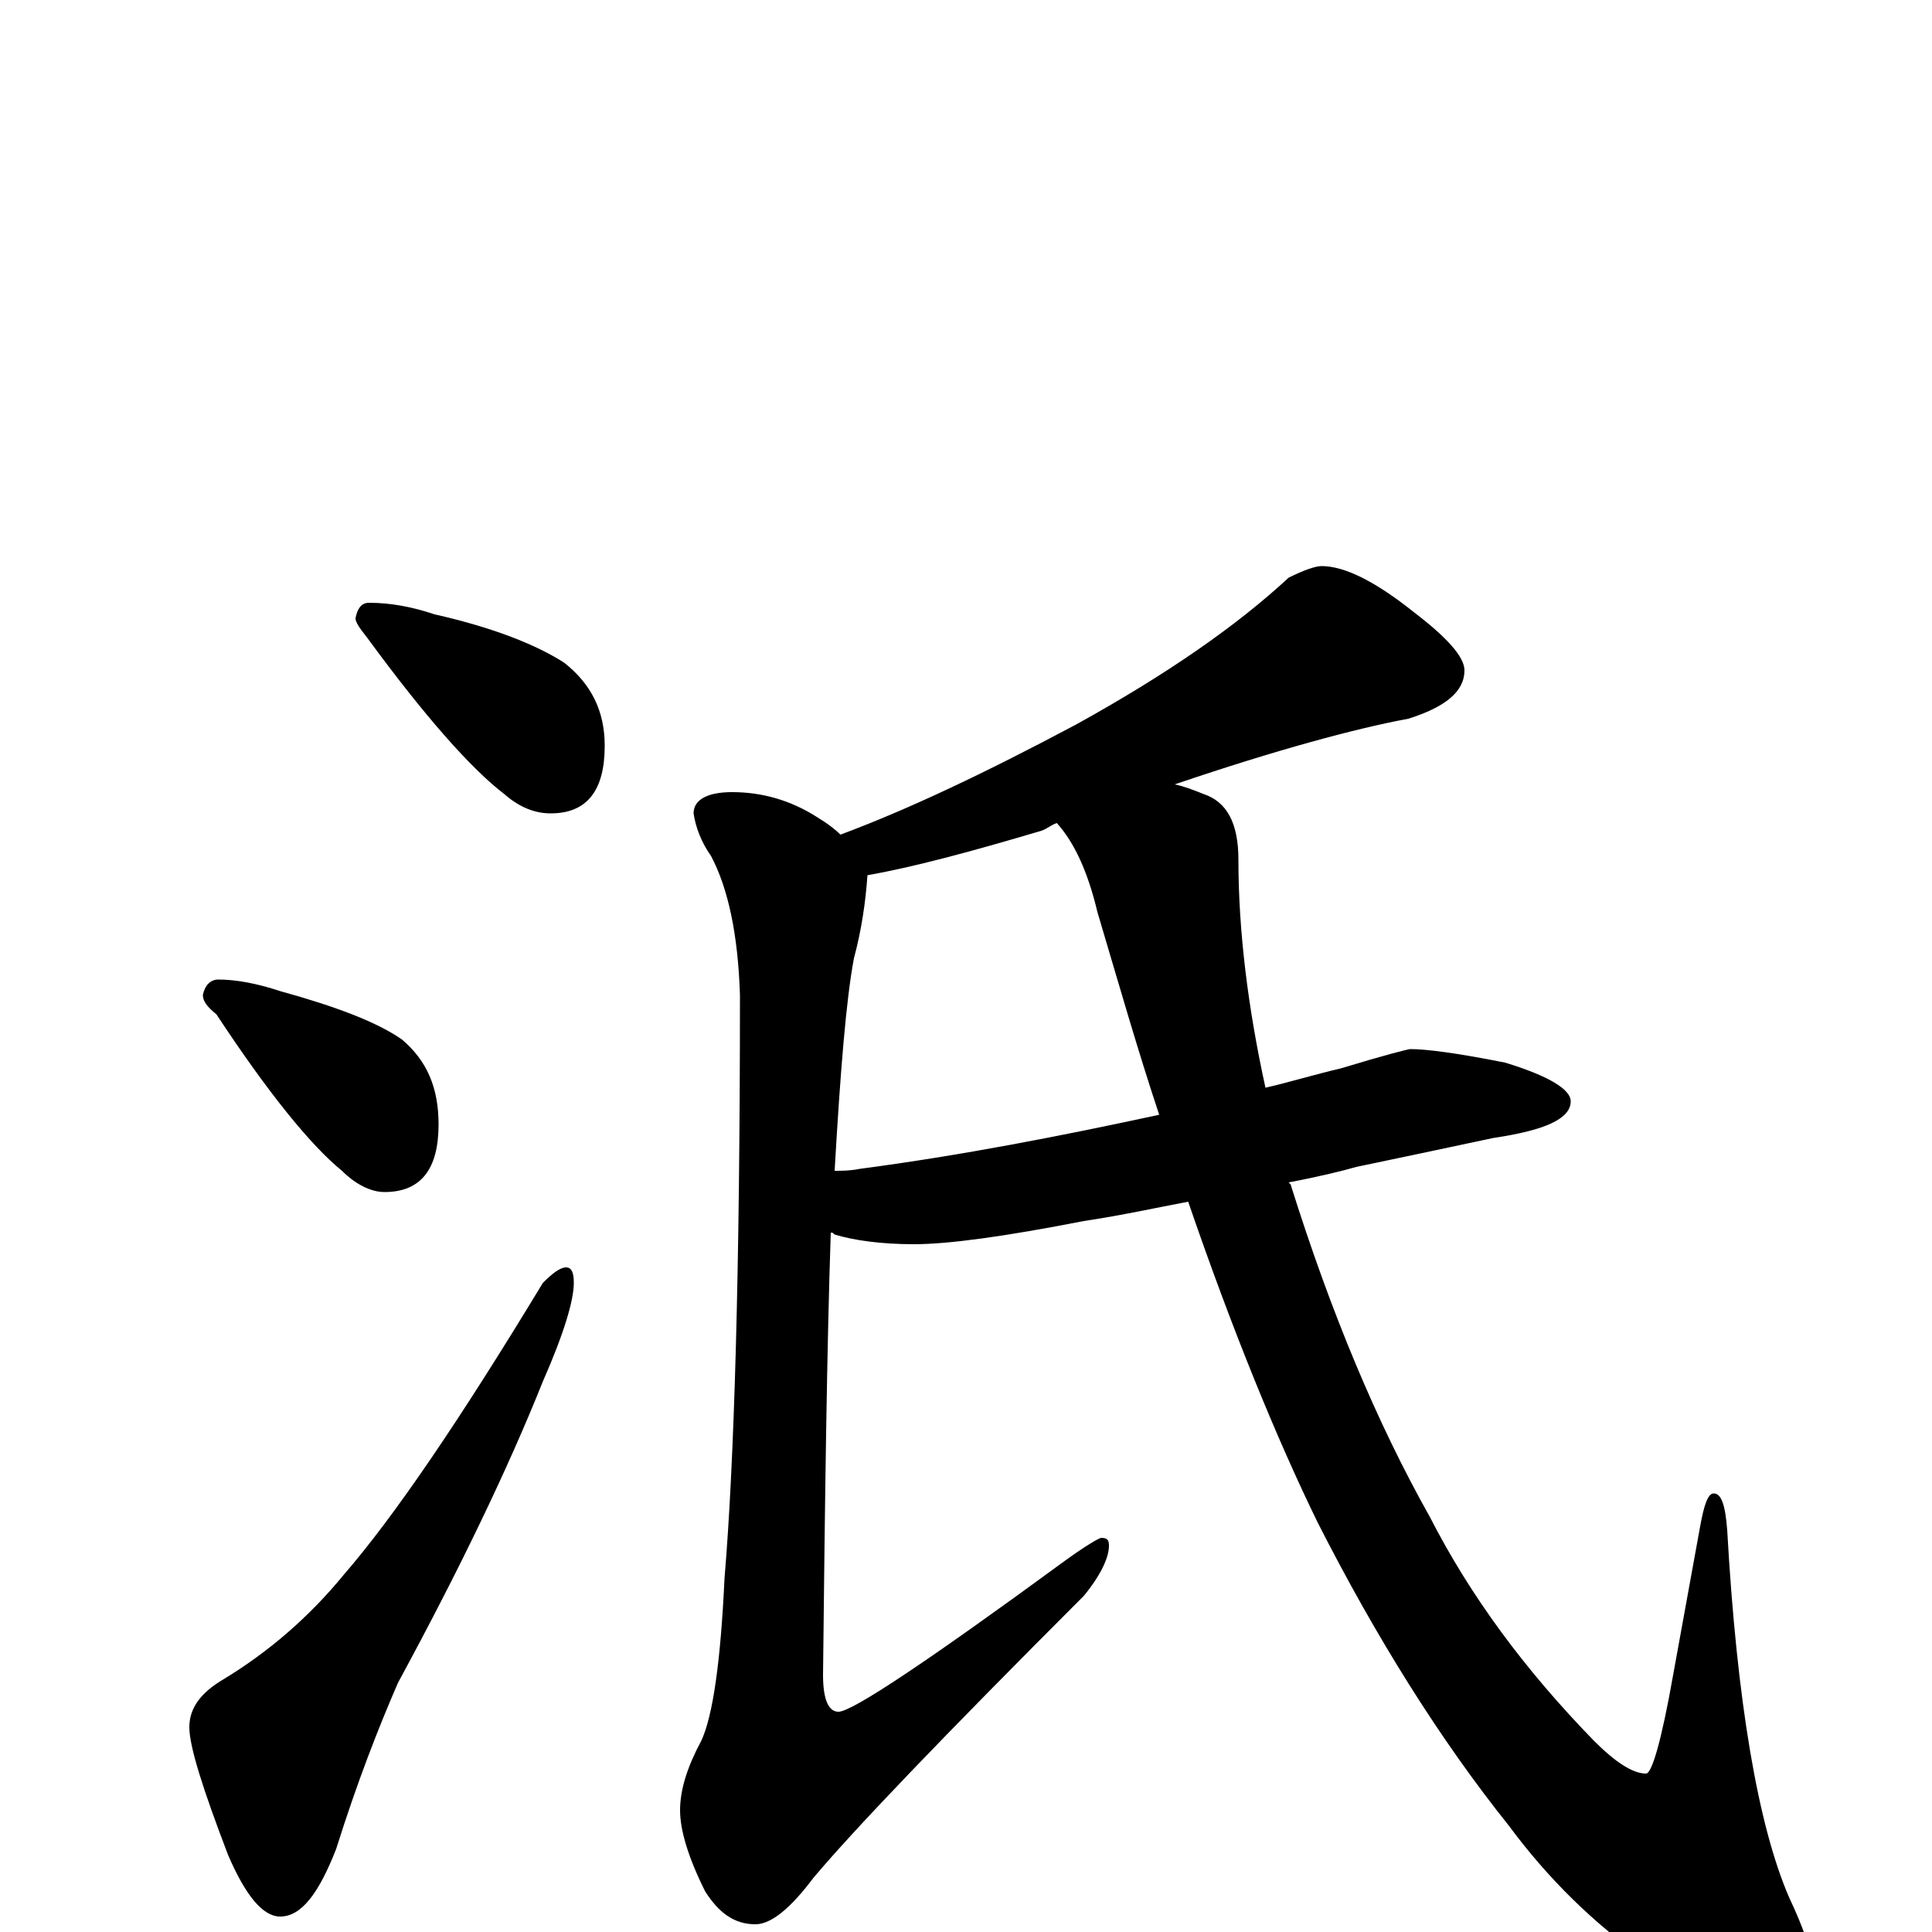 <?xml version="1.0" encoding="utf-8" ?>
<!DOCTYPE svg PUBLIC "-//W3C//DTD SVG 1.1//EN" "http://www.w3.org/Graphics/SVG/1.1/DTD/svg11.dtd">
<svg version="1.1" id="Layer_1" xmlns="http://www.w3.org/2000/svg" xmlns:xlink="http://www.w3.org/1999/xlink" x="0px" y="145px" width="1000px" height="1000px" viewBox="0 0 1000 1000" enable-background="new 0 0 1000 1000" xml:space="preserve">
<g id="Layer_1">
<path id="glyph" transform="matrix(1 0 0 -1 0 1000)" d="M191,688C202,688 213,686 225,682C256,675 278,666 292,657C306,646 313,632 313,614C313,591 304,579 285,579C277,579 269,582 261,589C244,602 220,629 190,670C186,675 184,678 184,680C185,685 187,688 191,688M113,493C122,493 133,491 145,487C174,479 195,471 208,462C221,451 227,437 227,418C227,395 218,383 199,383C192,383 184,387 177,394C161,407 139,434 112,475C107,479 105,482 105,485C106,490 109,493 113,493M293,344C296,344 297,341 297,336C297,327 292,310 281,285C263,240 238,188 206,129C196,106 185,78 174,43C165,20 156,8 145,8C136,8 127,19 118,40C105,74 98,96 98,106C98,116 104,124 116,131C139,145 160,163 178,185C204,215 238,265 281,336C286,341 290,344 293,344M684,707C696,707 712,699 732,683C749,670 758,660 758,653C758,642 748,634 729,628C702,623 661,612 608,594C613,593 618,591 623,589C635,585 641,574 641,555C641,518 646,478 655,437C668,440 681,444 694,447C717,454 729,457 730,457C738,457 754,455 779,450C802,443 813,436 813,430C813,421 800,415 773,411C745,405 721,400 702,396C695,394 683,391 667,388l1,-1C689,320 713,263 740,215C761,174 789,136 825,99C836,88 845,82 852,82C855,82 860,99 866,133l14,77C882,221 884,227 887,227C891,227 893,221 894,208C899,119 910,55 926,18C934,1 938,-11 938,-19C938,-32 930,-39 914,-39C901,-39 881,-31 854,-16C825,4 801,28 781,55C745,100 712,153 682,212C661,255 638,311 615,378C599,375 581,371 561,368C520,360 491,356 473,356C456,356 442,358 432,361C431,362 431,362 430,362C428,302 427,226 426,133C426,120 429,114 434,114C441,114 480,140 551,192C562,200 569,204 570,204C573,204 574,203 574,200C574,194 570,185 561,174C488,101 442,53 421,28C409,12 399,4 391,4C380,4 372,10 365,21C356,39 352,53 352,63C352,74 356,86 363,99C369,112 373,140 375,183C380,242 383,342 383,485C382,516 377,540 368,557C363,564 360,572 359,579C359,586 366,590 379,590C394,590 409,586 423,577C428,574 432,571 435,568C470,581 510,600 557,625C604,651 640,676 667,701C675,705 681,707 684,707M600,423C589,456 579,491 568,528C563,549 556,564 547,574C544,573 542,571 539,570C502,559 472,551 449,547C448,533 446,519 442,504C438,483 435,446 432,394C436,394 440,394 445,395C498,402 549,412 600,423z"/>
</g>
</svg>
